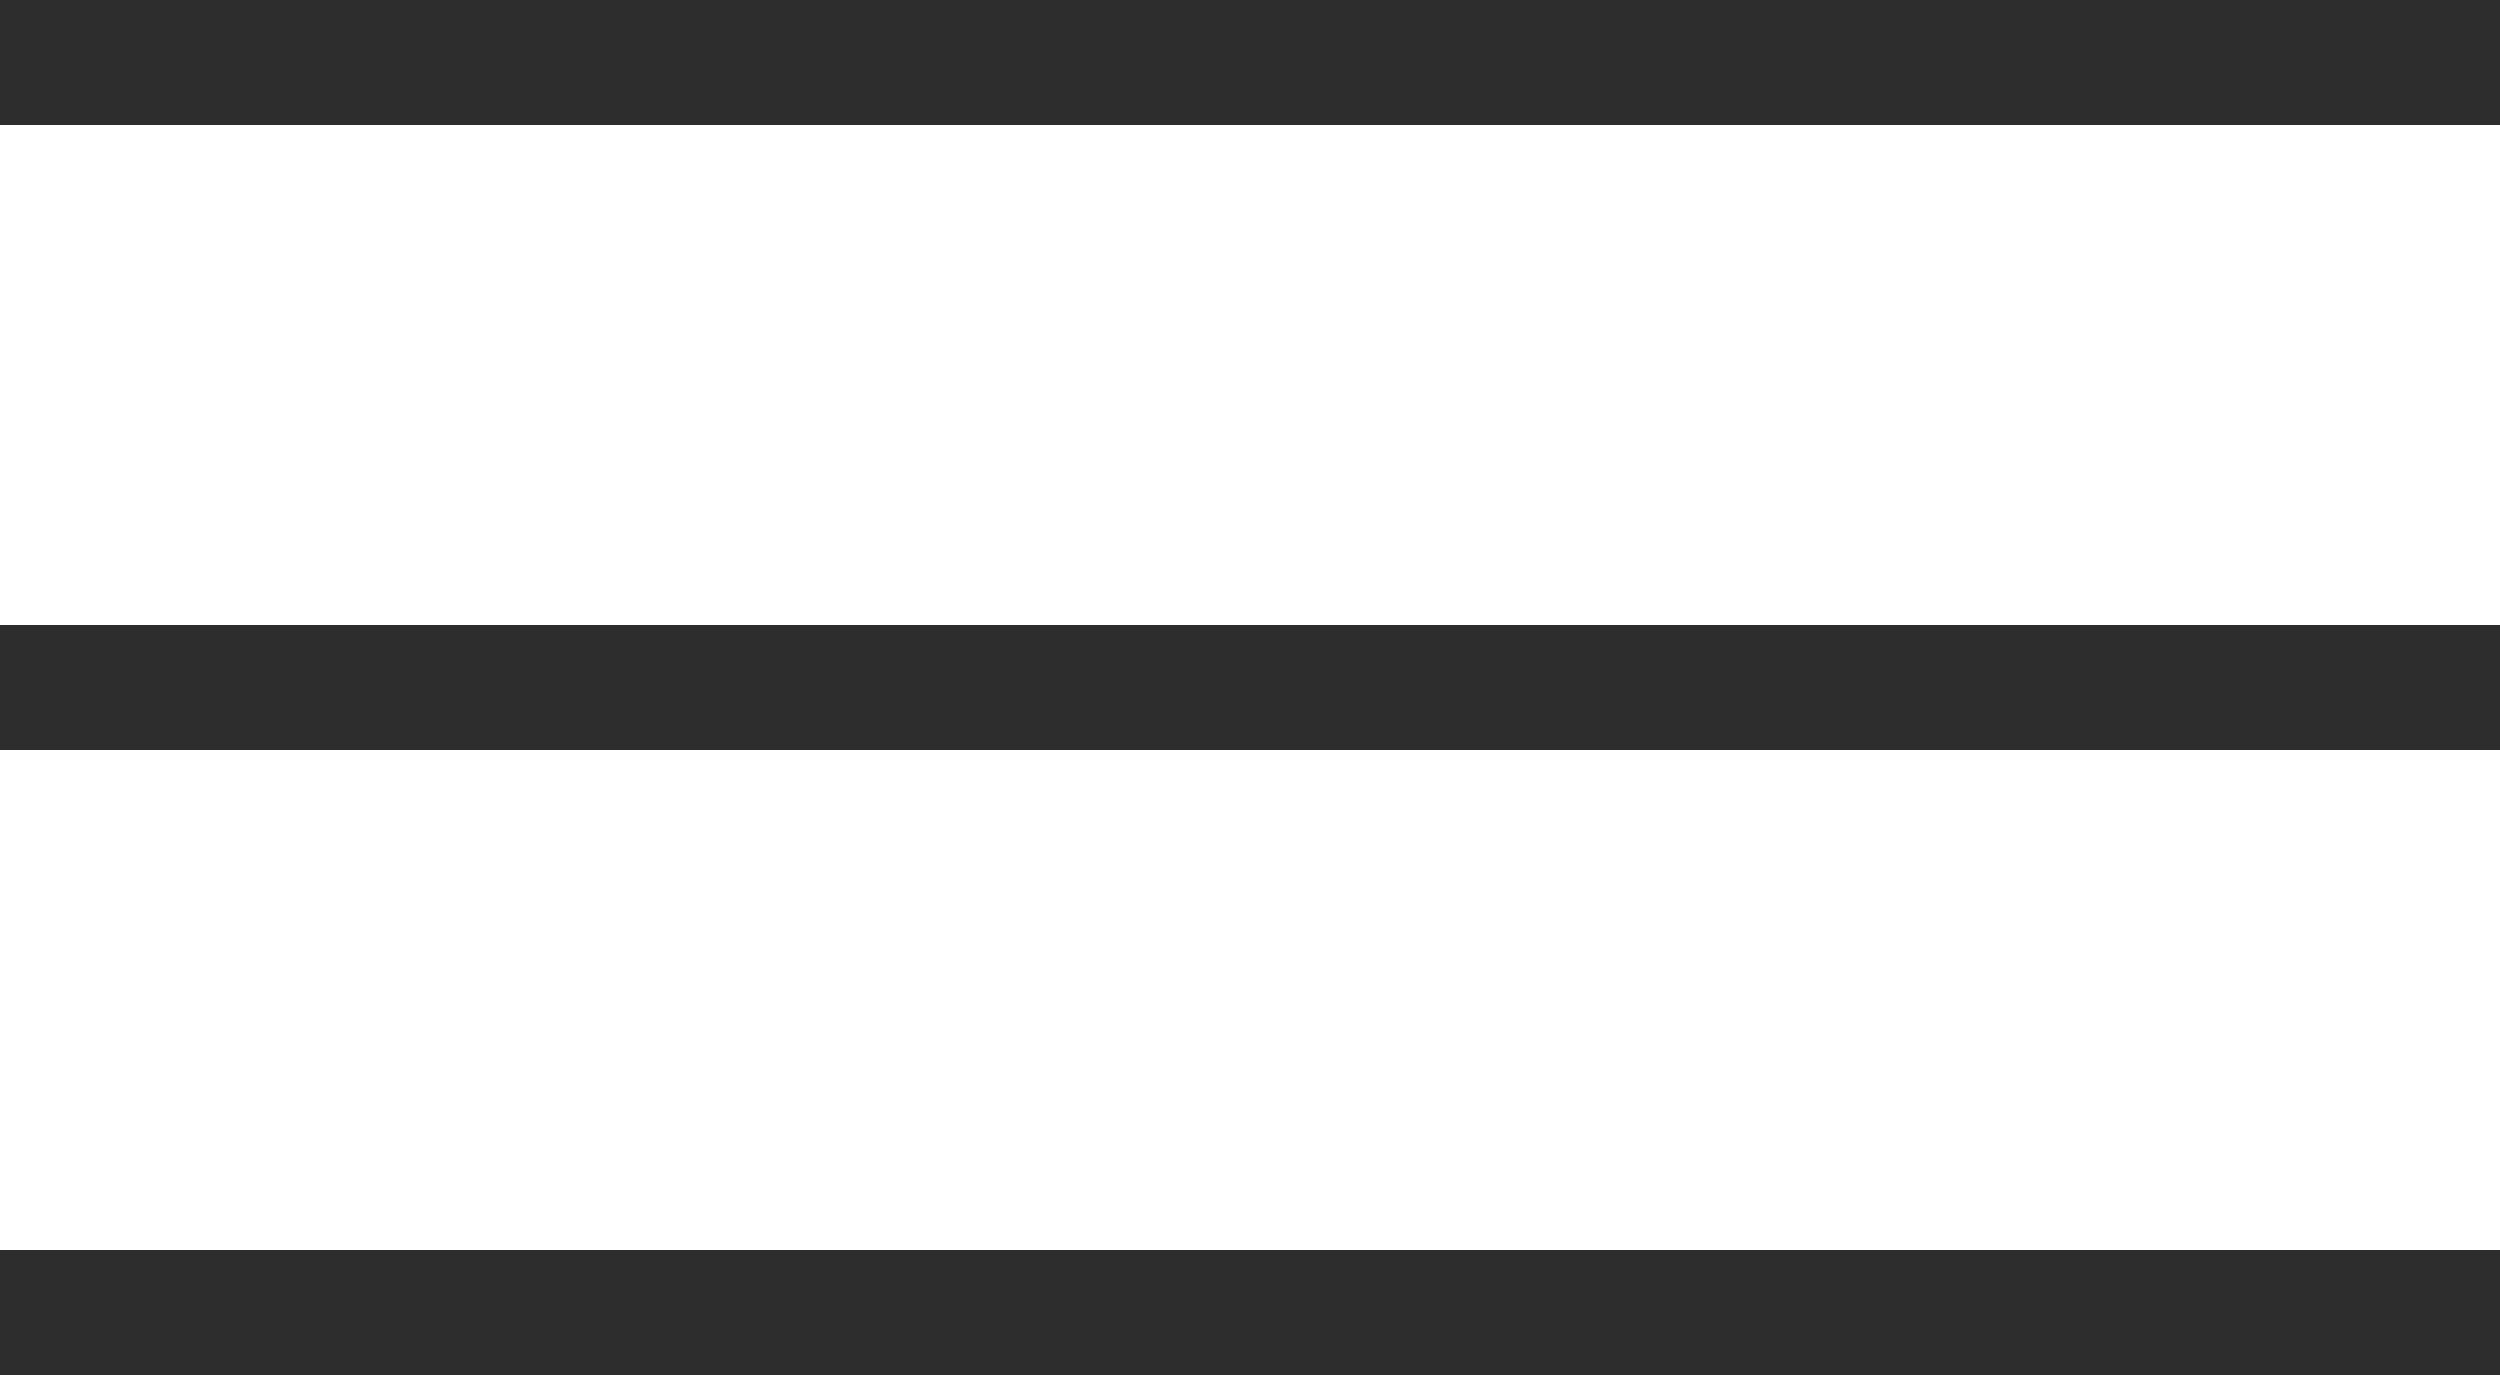 <svg width="20" height="11" viewBox="0 0 20 11" fill="none" xmlns="http://www.w3.org/2000/svg">
<line x1="4.37114e-08" y1="0.5" x2="20" y2="0.5" stroke="#2D2D2D"/>
<line x1="4.37114e-08" y1="10.5" x2="20" y2="10.5" stroke="#2D2D2D"/>
<line x1="4.37114e-08" y1="5.5" x2="20" y2="5.5" stroke="#2D2D2D"/>
</svg>
